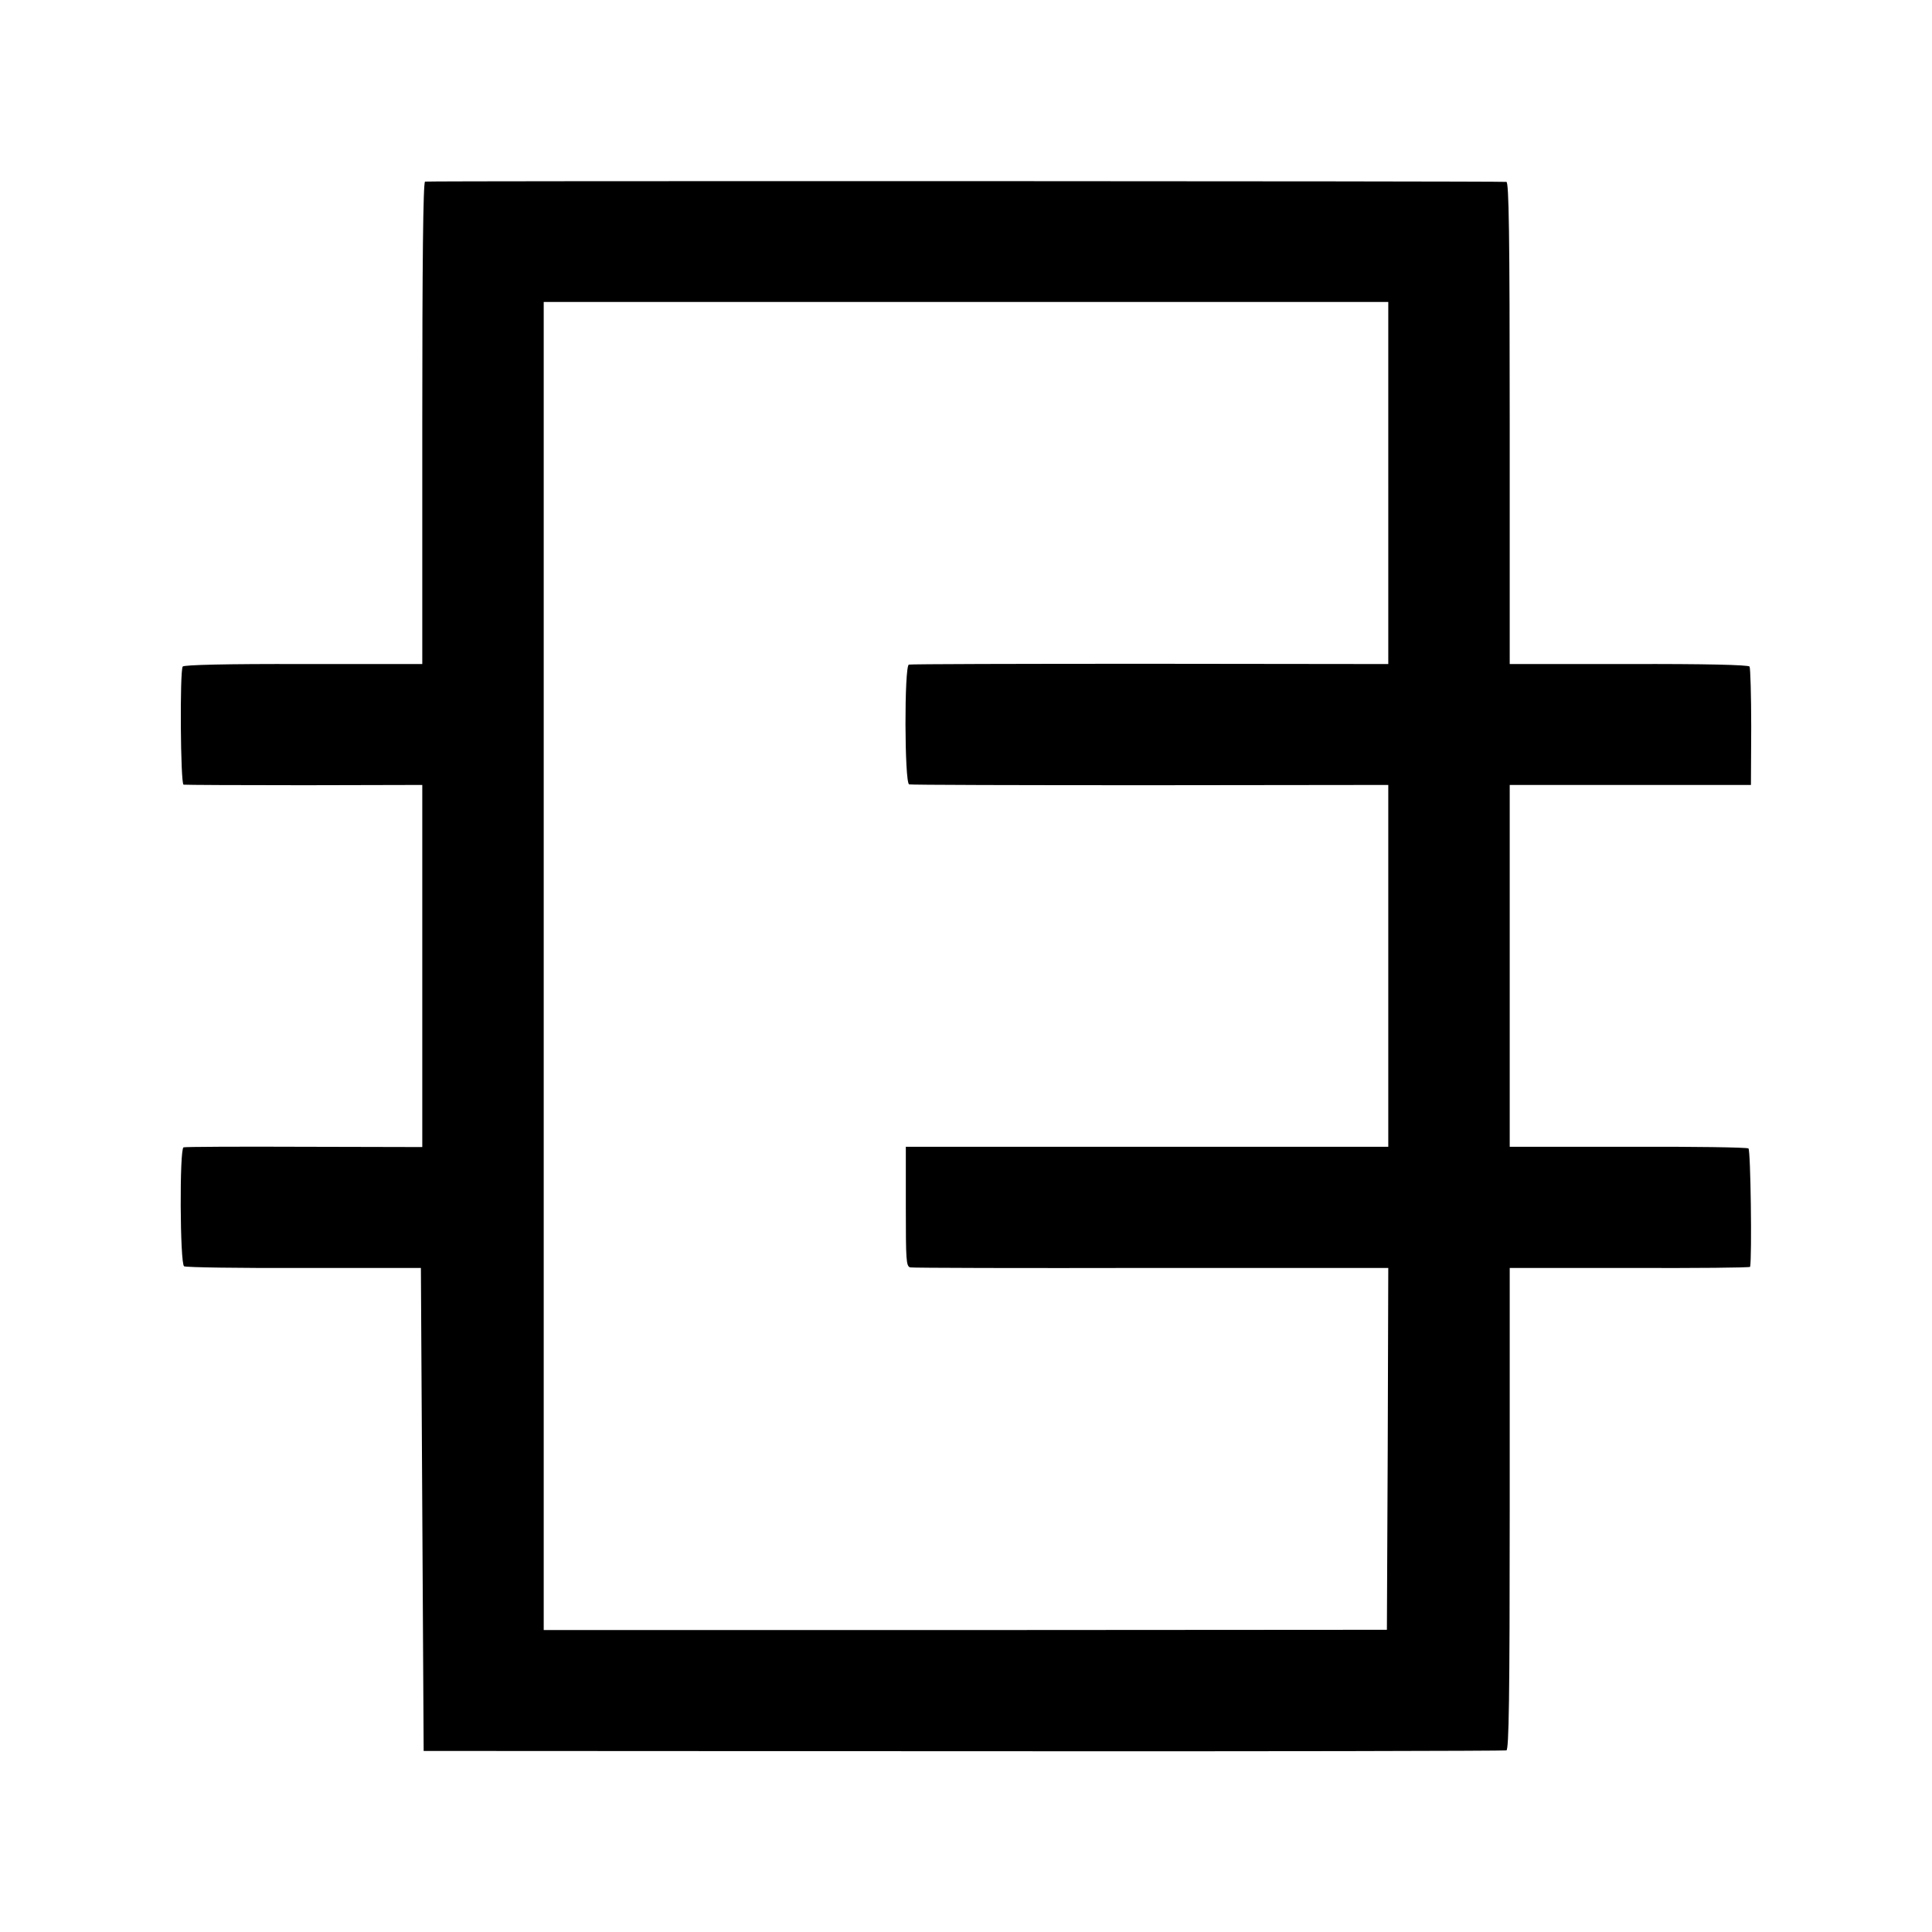<?xml version="1.0" standalone="no"?>
<!DOCTYPE svg PUBLIC "-//W3C//DTD SVG 20010904//EN"
 "http://www.w3.org/TR/2001/REC-SVG-20010904/DTD/svg10.dtd">
<svg version="1.0" xmlns="http://www.w3.org/2000/svg"
 width="700pt" height="700pt" viewBox="0 0 700 700"
 preserveAspectRatio="xMidYMid meet">
<g transform="translate(0,700) scale(0.1,-0.1)"
fill="#000000" stroke="none">
<path d="M1540 6342 c-7 -3 -10 -303 -10 -876 l0 -872 -431 0 c-277 1 -433 -3
-437 -9 -11 -17 -8 -425 3 -428 6 -1 202 -2 438 -2 l427 1 0 -656 0 -656 -427
1 c-236 1 -432 0 -438 -2 -15 -5 -13 -422 2 -431 6 -4 202 -7 435 -6 l423 0 5
-875 5 -875 1955 -1 c1075 -1 1961 1 1968 3 9 3 12 187 12 876 l0 872 435 0
c239 -1 435 1 436 4 7 35 2 423 -6 429 -5 4 -202 7 -437 6 l-428 0 0 655 0
656 437 0 437 0 1 210 c0 115 -3 214 -6 219 -5 6 -161 10 -438 9 l-431 0 0
873 c0 691 -3 873 -12 874 -34 3 -3909 4 -3918 1z m3490 -1092 l0 -656 -863 1
c-474 0 -867 -1 -874 -3 -17 -5 -16 -429 1 -434 6 -2 399 -3 874 -3 l862 1 0
-656 0 -655 -874 0 -874 0 0 -217 c0 -194 1 -216 16 -220 9 -2 403 -3 875 -2
l857 0 -2 -655 -3 -656 -1527 -1 -1528 0 0 2406 0 2406 1530 0 1530 0 0 -656z"/>
</g>
</svg>
